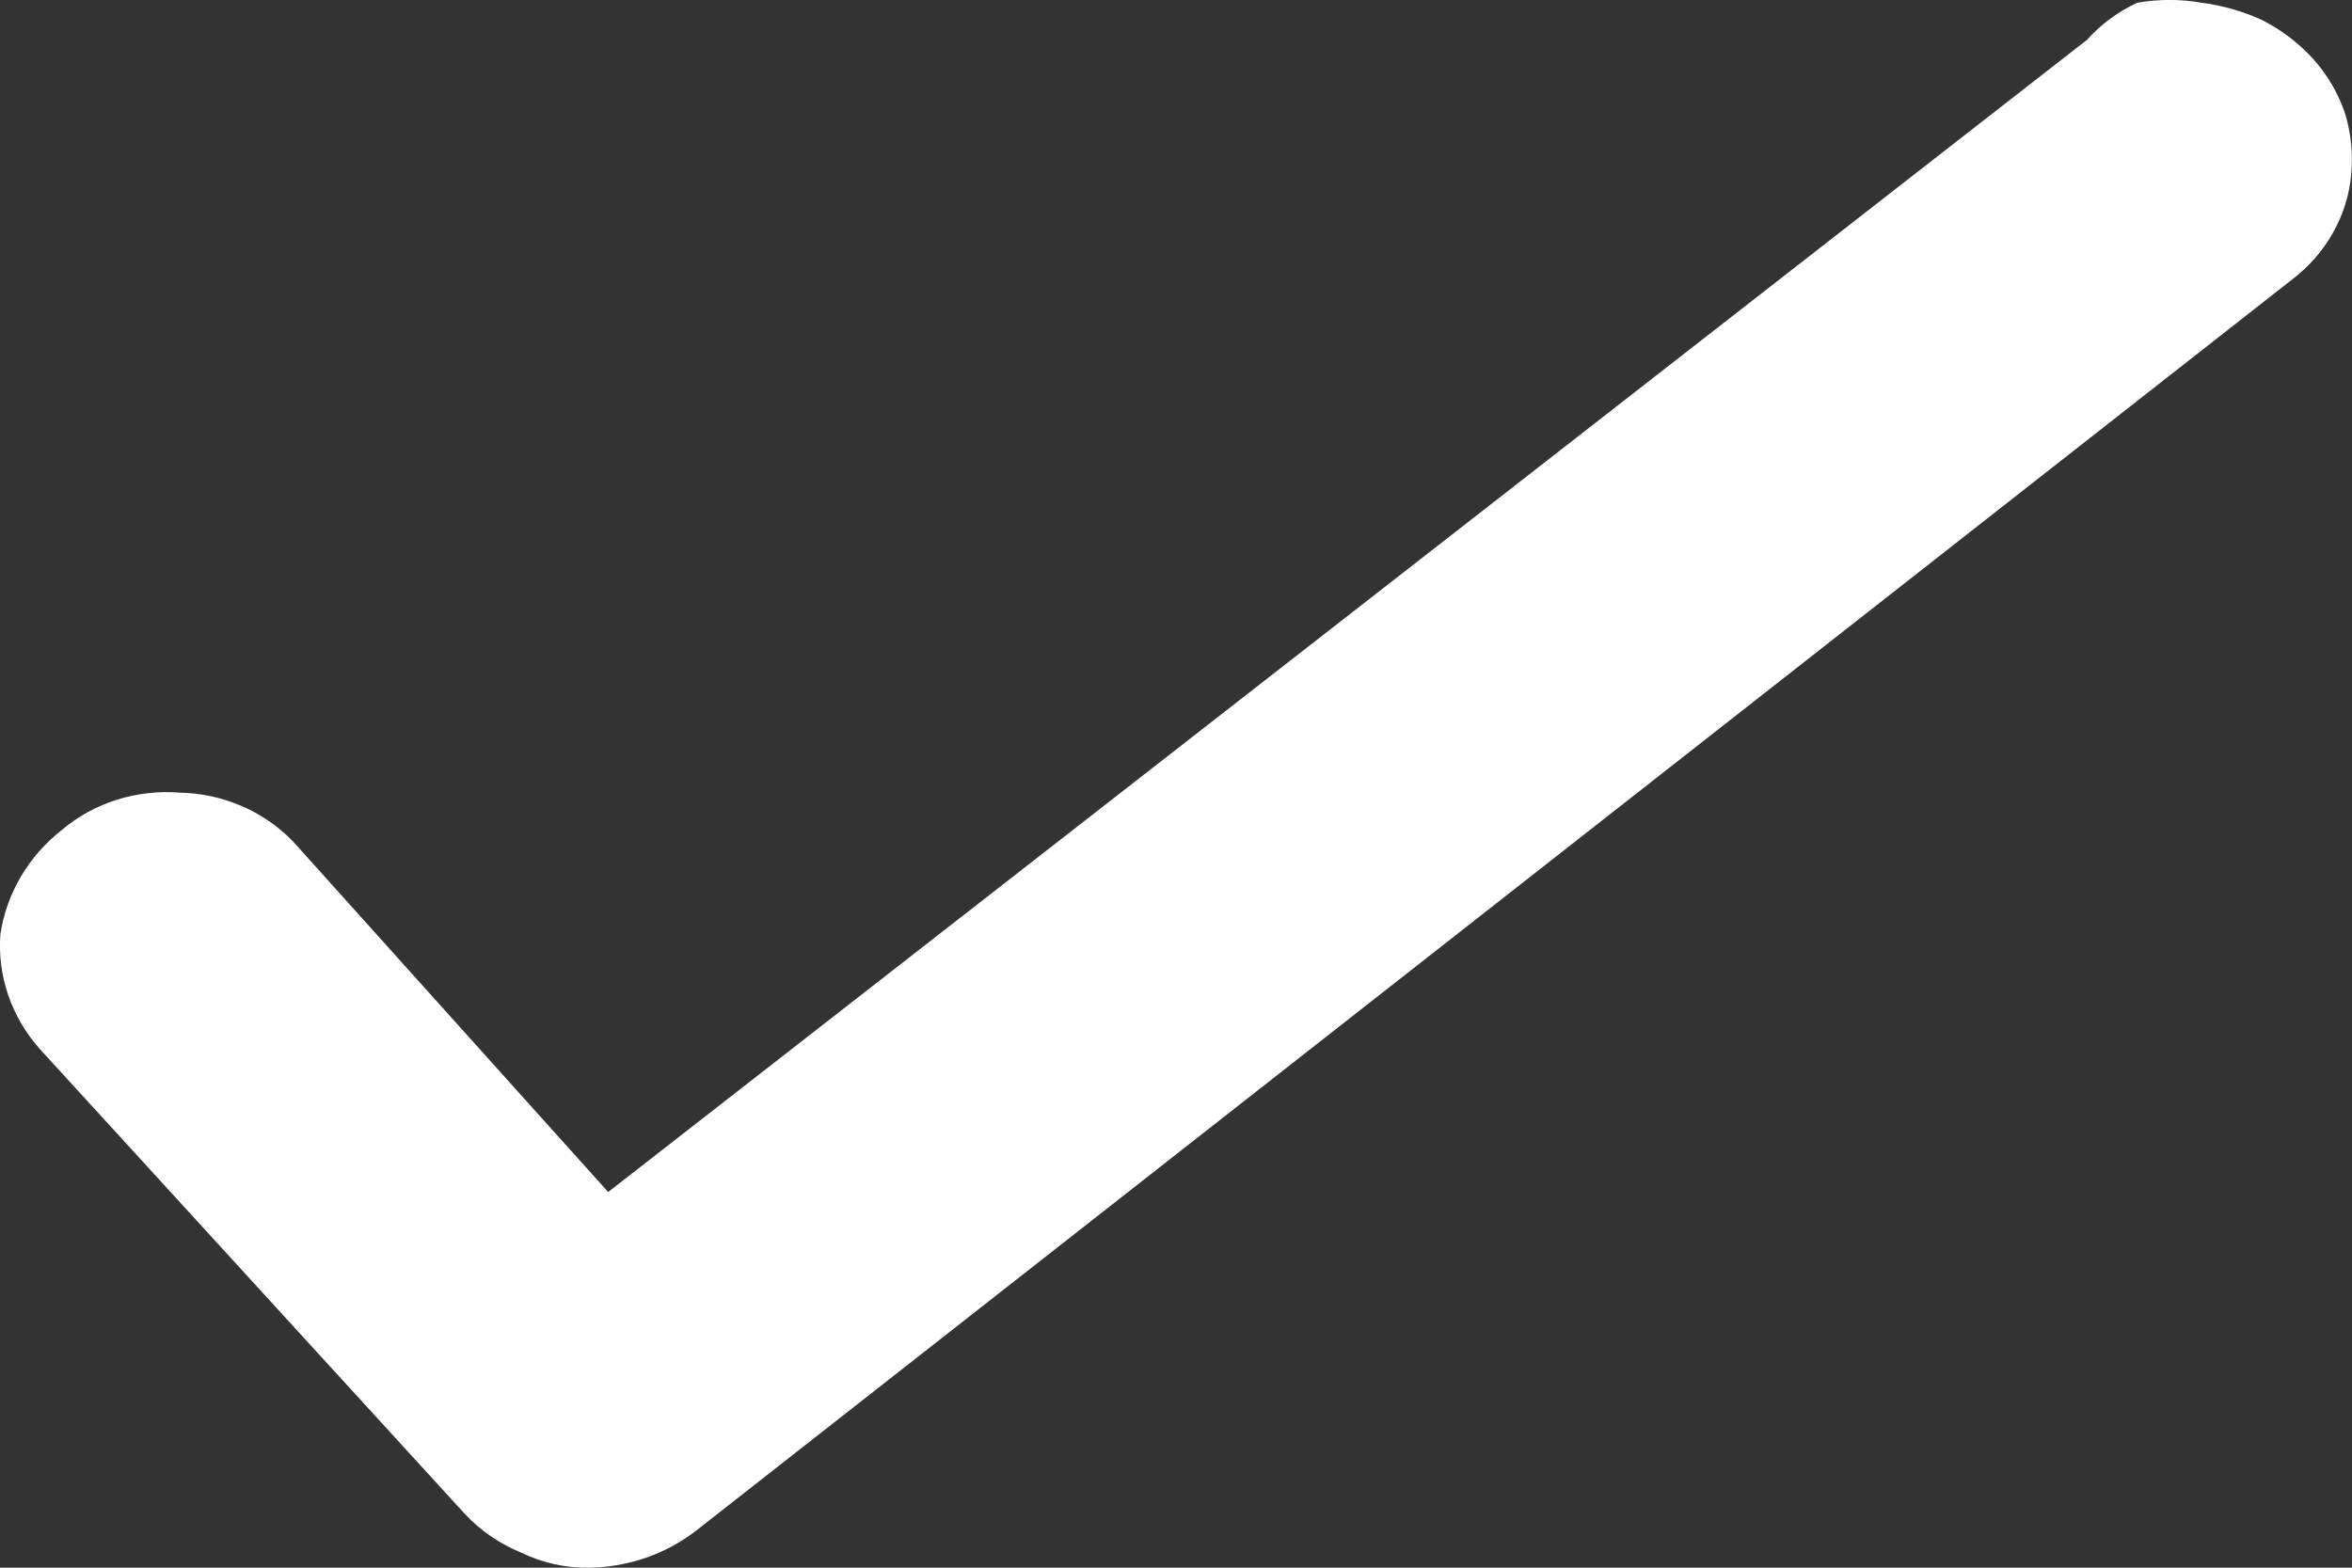 <svg width="12" height="8" viewBox="0 0 12 8" fill="none" xmlns="http://www.w3.org/2000/svg">
<rect x="0" y="0" width="12" height="8" fill="#333333" stroke="none"/>
<path d="M11.964 0.577C11.93 0.477 11.876 0.384 11.804 0.303C11.732 0.223 11.644 0.156 11.547 0.105C11.448 0.059 11.342 0.028 11.233 0.014C11.124 -0.005 11.013 -0.005 10.904 0.014C10.805 0.06 10.718 0.125 10.647 0.204L3.103 6.083L1.497 4.296C1.423 4.219 1.334 4.157 1.235 4.114C1.135 4.071 1.028 4.047 0.918 4.045C0.809 4.036 0.7 4.049 0.596 4.081C0.493 4.114 0.397 4.166 0.316 4.235C0.145 4.369 0.033 4.559 0.002 4.768C-0.014 4.98 0.058 5.19 0.203 5.353L2.372 7.726C2.452 7.812 2.551 7.879 2.661 7.924C2.768 7.976 2.887 8.002 3.007 8C3.206 7.997 3.399 7.93 3.553 7.81L11.691 1.429C11.777 1.364 11.848 1.284 11.9 1.193C11.954 1.099 11.987 0.995 11.996 0.889C12.006 0.784 11.995 0.678 11.964 0.577Z" fill="white"/>
</svg>
